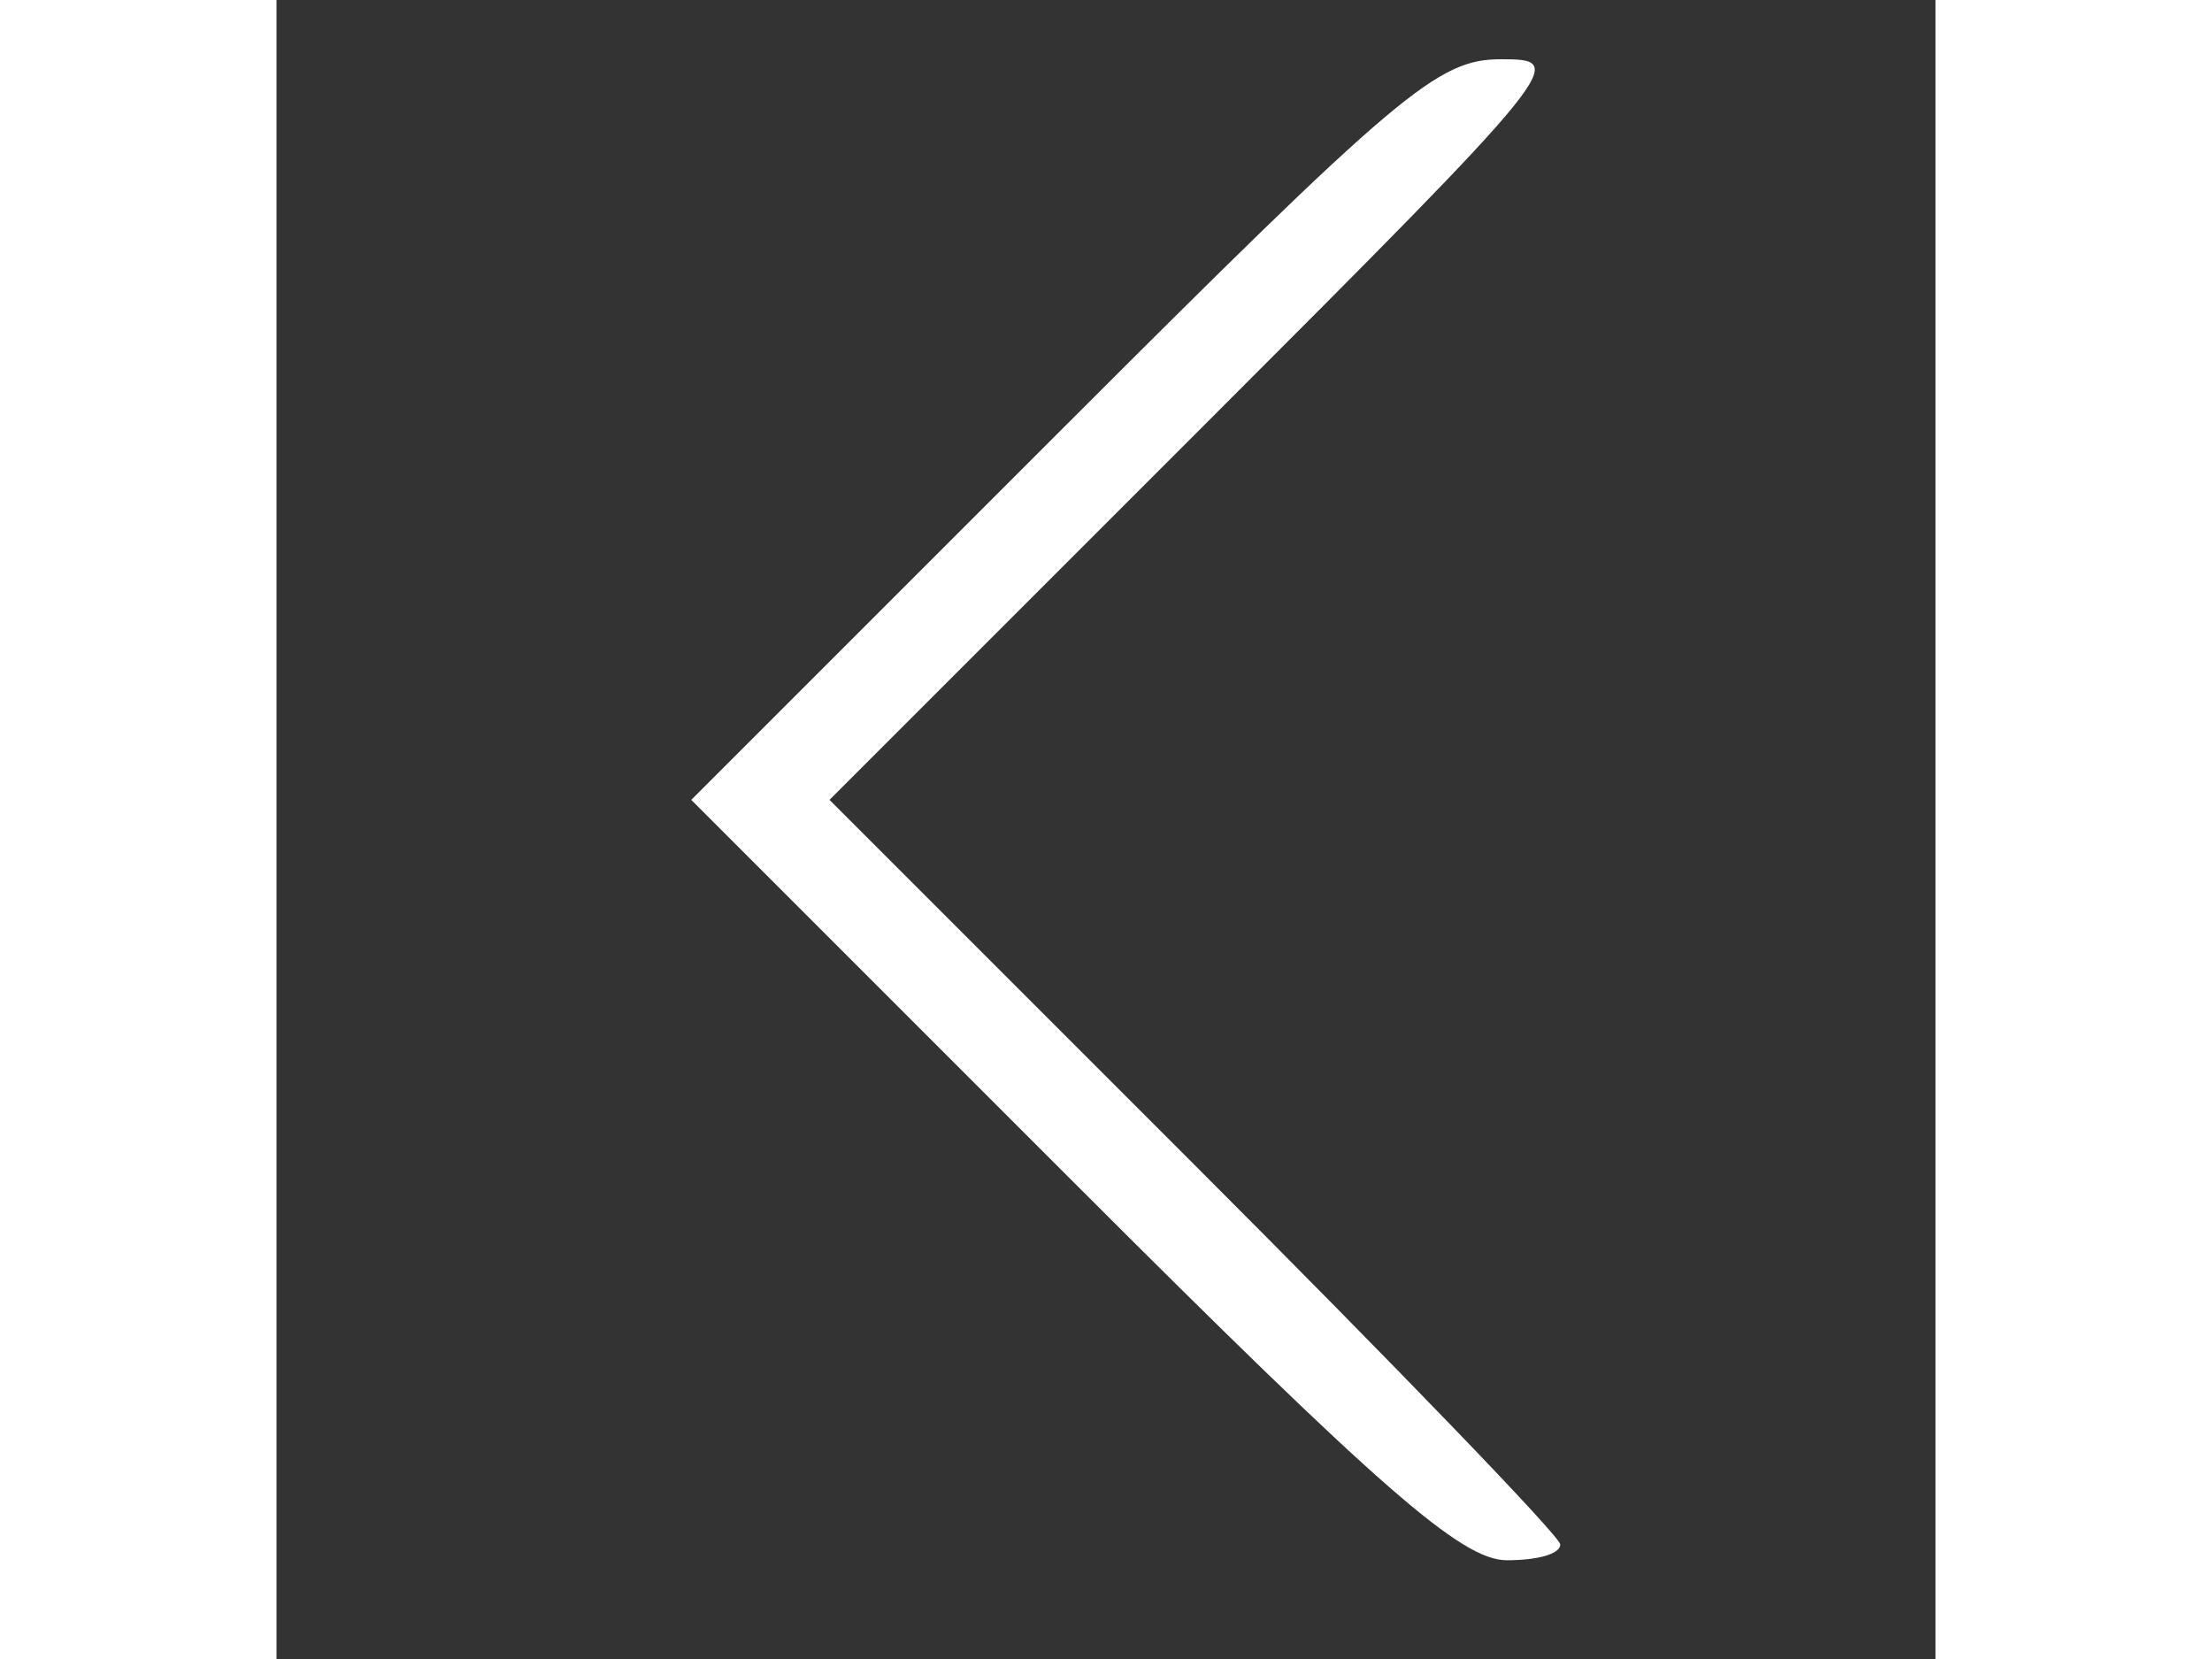 <?xml version="1.0" standalone="no"?>
<!DOCTYPE svg PUBLIC "-//W3C//DTD SVG 20010904//EN" "http://www.w3.org/TR/2001/REC-SVG-20010904/DTD/svg10.dtd">
<svg version="1.0" xmlns="http://www.w3.org/2000/svg" width="84pt" height="84" viewBox="0 0 84 84" preserveAspectRatio="xMidYMid meet">
	<rect x="0" y="0" width="84" height="84" fill="#333333" stroke="none"/>
	<g xmlns="http://www.w3.org/2000/svg" transform="translate(84,84) scale(-0.1,-0.1)" stroke="none" fill="white">
		<path d="M373 622 l187 -187 -185 -185 c-102 -102 -185 -188 -185 -192 0 -5
		12 -8 27 -8 23 0 64 36 220 192 l193 193 -187 187 c-172 172 -191 188 -223
	188 -34 0 -33 -2 153 -188z"/>
	</g>
</svg>
